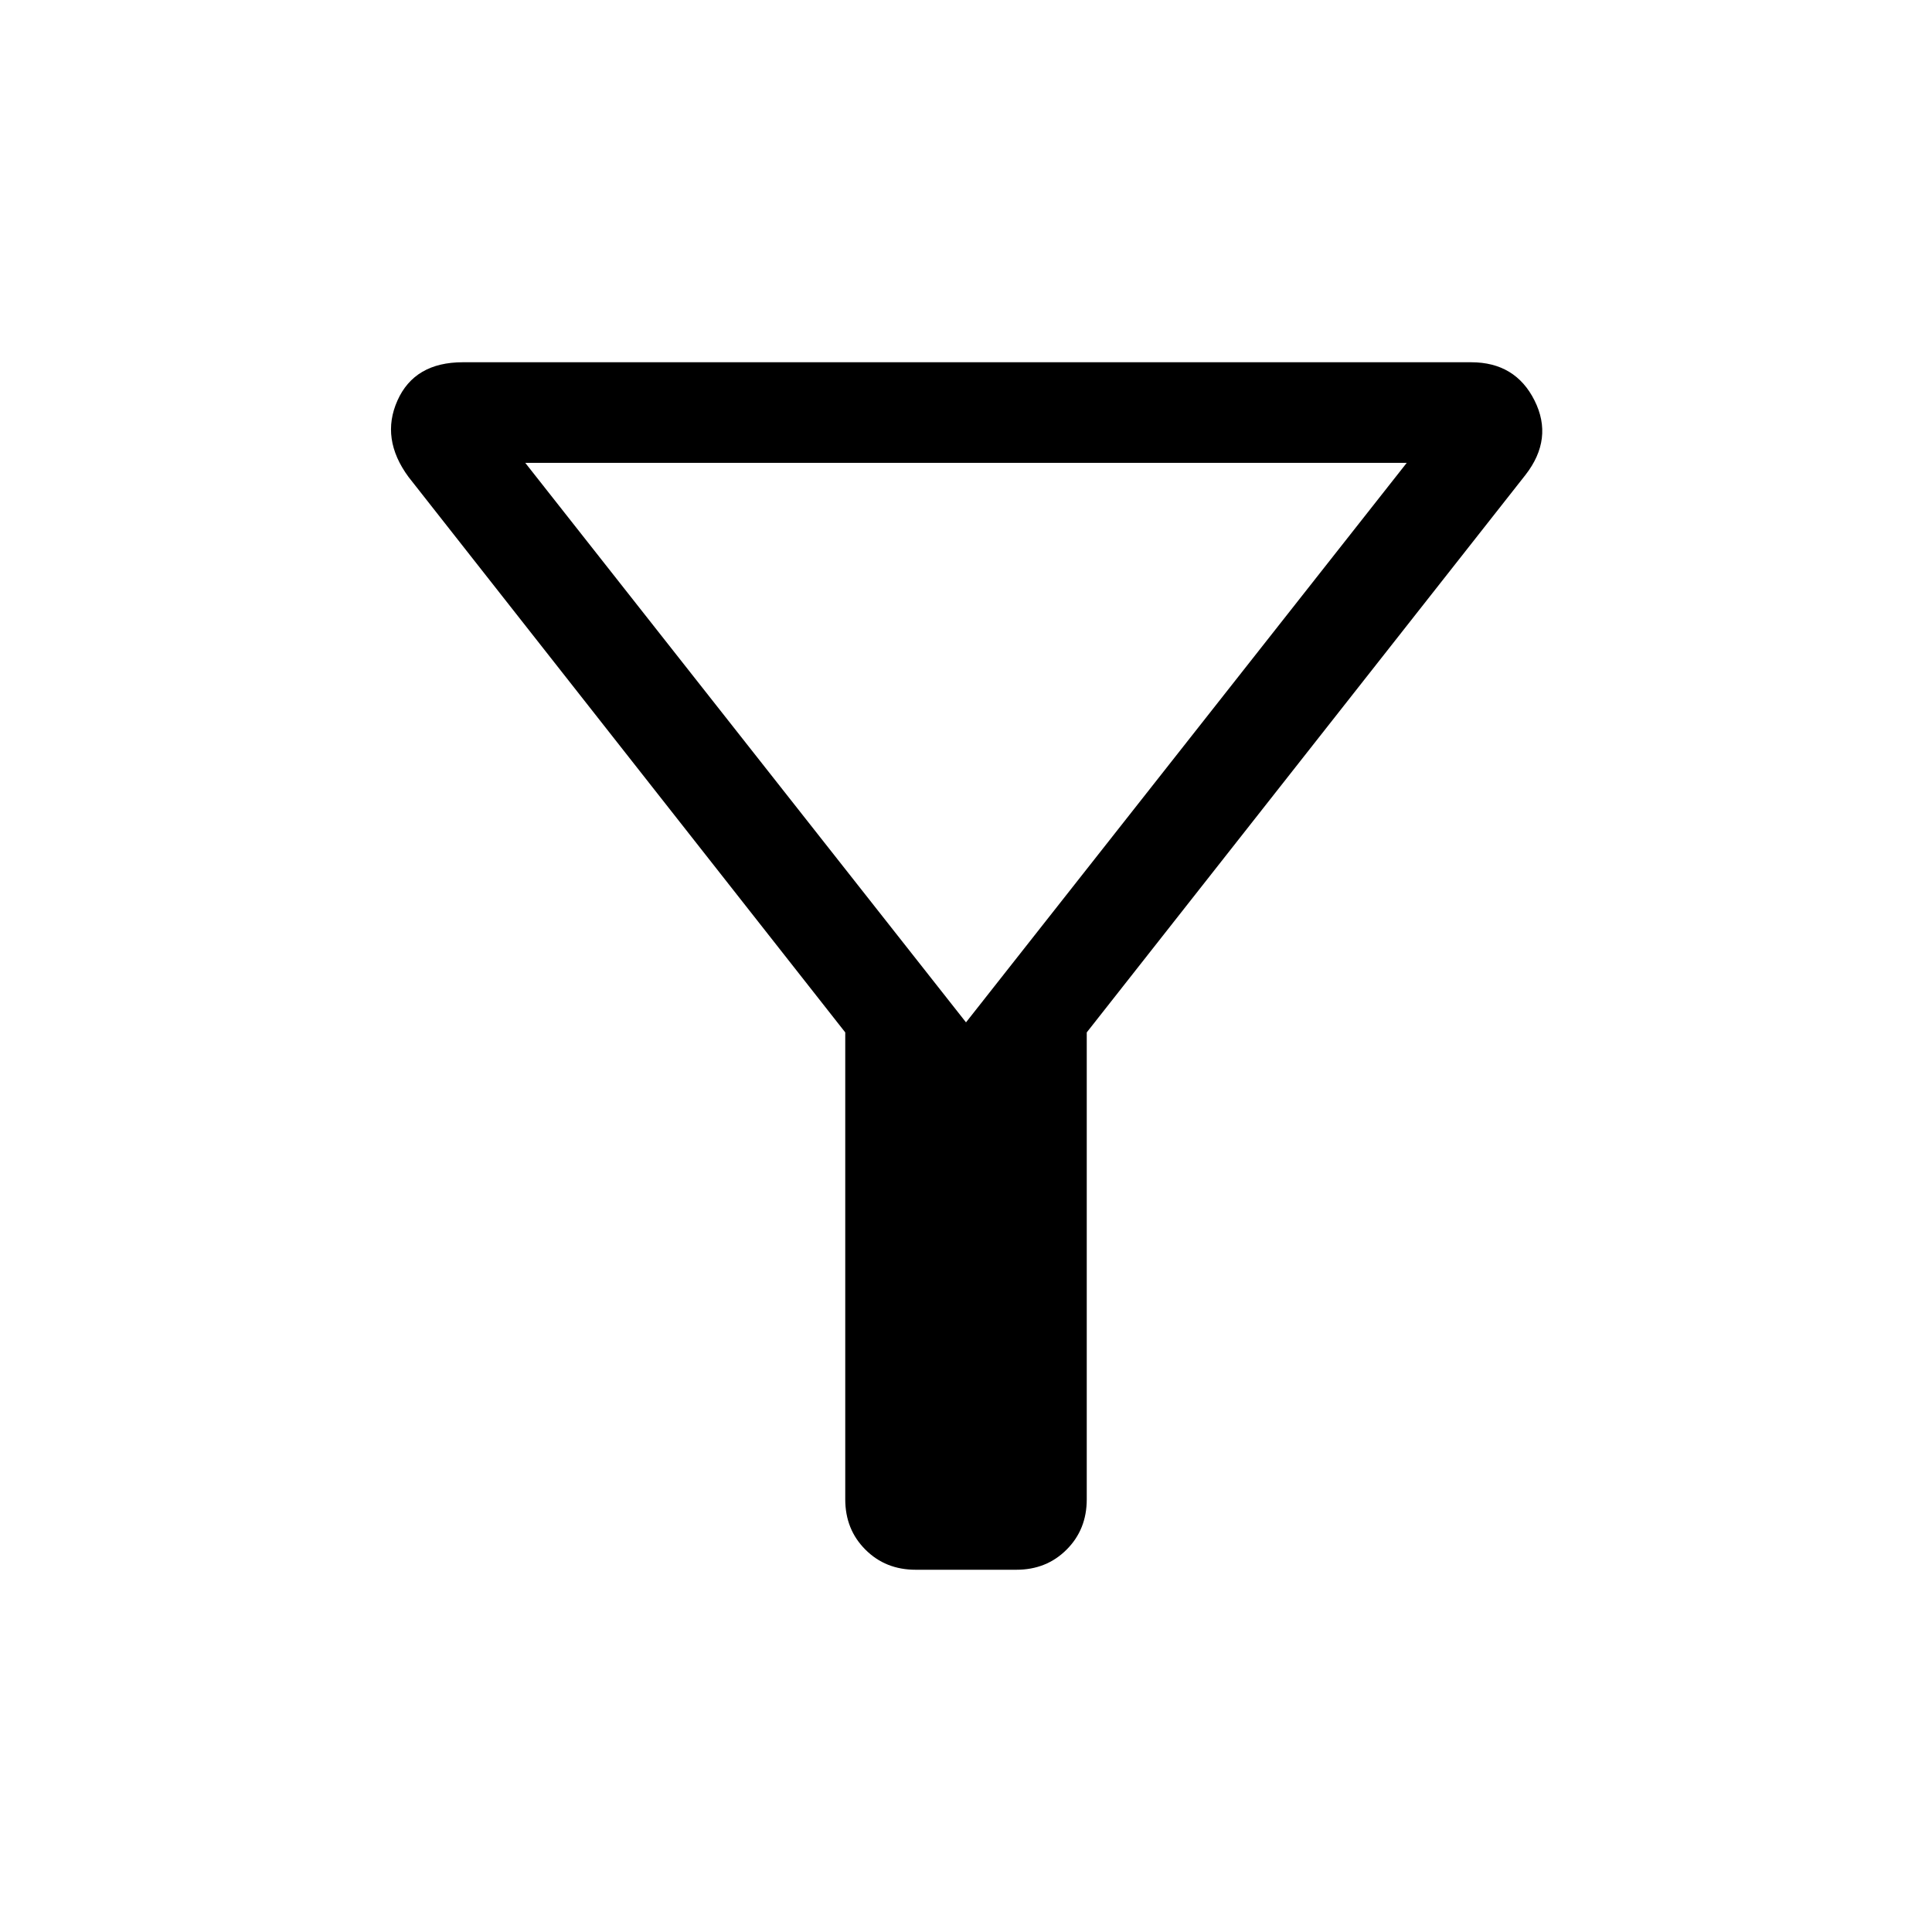<svg xmlns="http://www.w3.org/2000/svg" height="40" width="40"><path d="M22.5 21.375V31.042Q22.5 31.667 22.083 32.083Q21.667 32.5 21.042 32.5H18.958Q18.333 32.5 17.917 32.083Q17.5 31.667 17.5 31.042V21.375L8.458 9.875Q7.875 9.083 8.229 8.292Q8.583 7.5 9.583 7.5H30.458Q31.375 7.5 31.771 8.292Q32.167 9.083 31.583 9.833ZM20 21.167 29.125 9.583H10.875ZM20 21.167Z"/></svg>